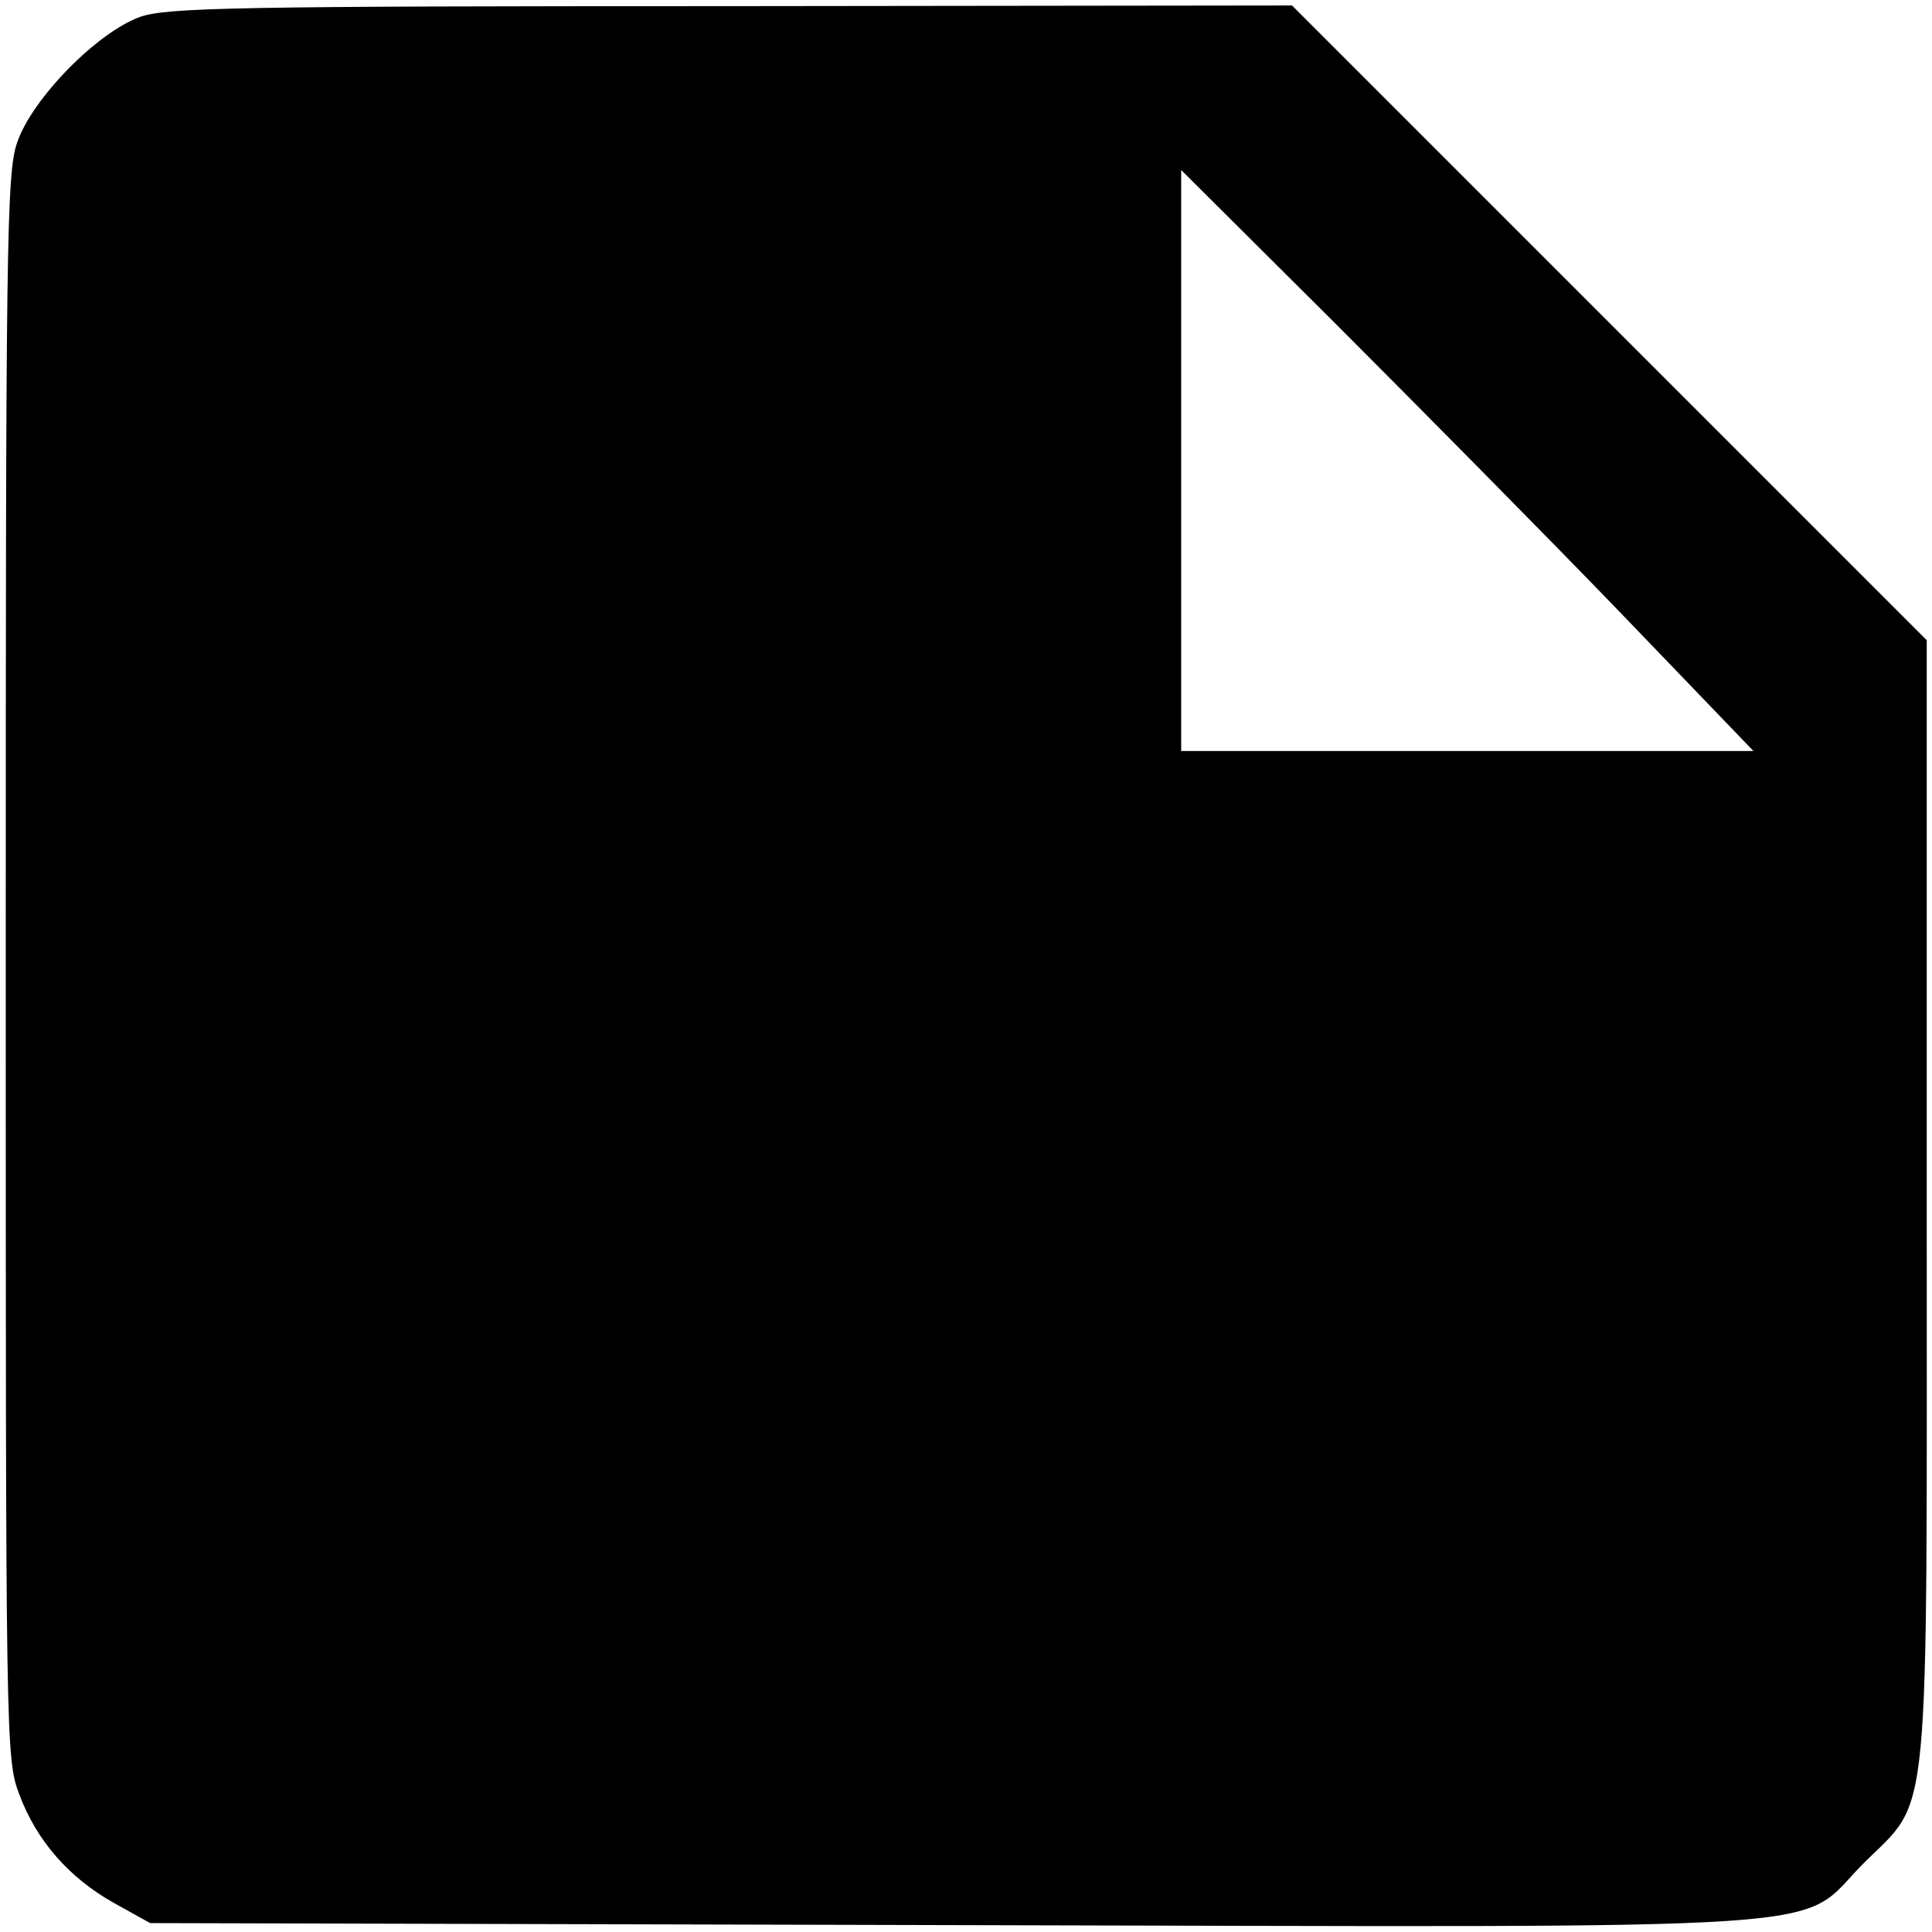 <?xml version="1.0" encoding="UTF-8" standalone="no"?>
<svg
   version="1.0"
   width="512pt"
   height="512pt"
   viewBox="0 0 512 512"
   preserveAspectRatio="xMidYMid"
   id="svg1"
   xmlns="http://www.w3.org/2000/svg"
   xmlns:svg="http://www.w3.org/2000/svg">
  <defs
     id="defs1" />
  <g
     transform="matrix(0.178,0,0,-0.178,-199.614,711.668)"
     fill="#000000"
     stroke="none"
     id="g1">
    <path
       d="m 1330,3973 c -64,-23 -161,-122 -183,-187 -16,-45 -17,-153 -17,-1227 0,-1155 0,-1179 20,-1232 26,-70 75,-125 141,-162 l 54,-30 1194,-3 c 1373,-3 1254,-11 1357,92 101,101 94,32 94,990 v 831 l -473,473 -472,472 -835,-1 c -735,0 -840,-2 -880,-16 z m 2202,-885 200,-208 h -426 -426 v 432 433 l 226,-225 c 124,-124 316,-318 426,-432 z"
       id="path1" />
  </g>
</svg>
